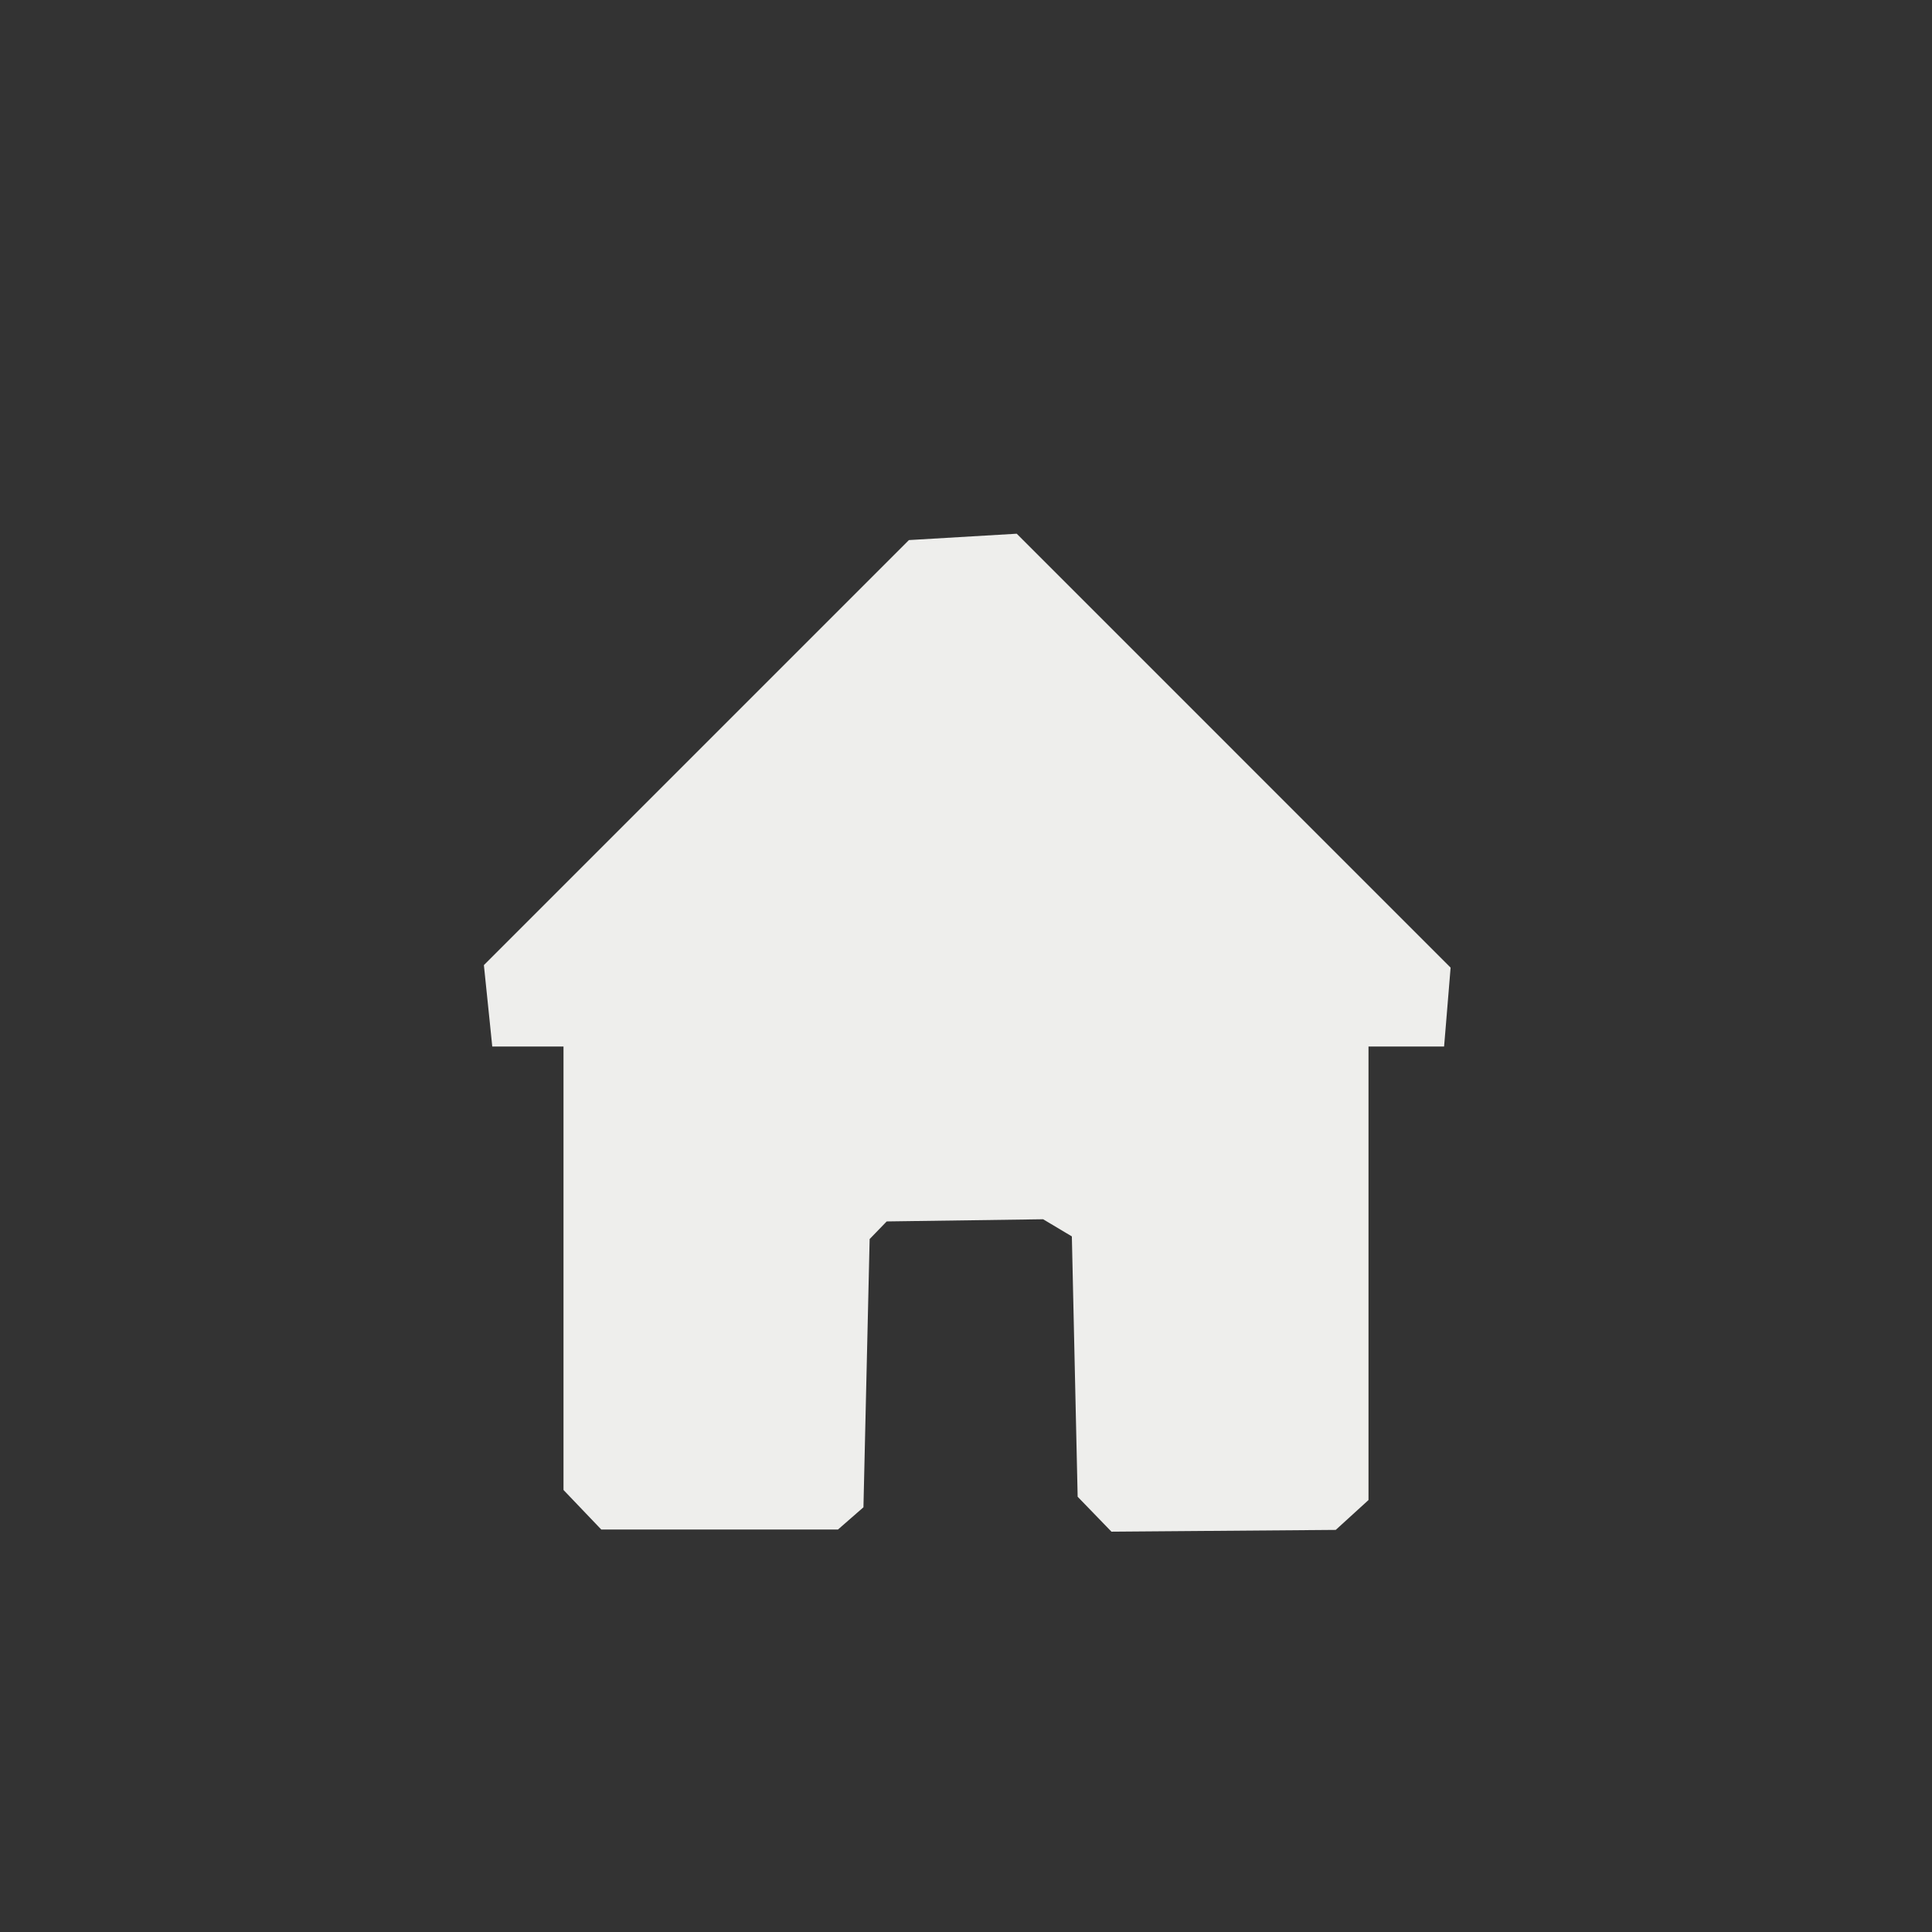 <?xml version="1.0" encoding="UTF-8" standalone="no"?>
<svg
   width="24"
   height="24"
   viewBox="0 0 24 24"
   version="1.1"
   id="svg7"
   sodipodi:docname="redhat-home.svg"
   inkscape:version="1.1.2 (0a00cf5339, 2022-02-04)"
   xmlns:inkscape="http://www.inkscape.org/namespaces/inkscape"
   xmlns:sodipodi="http://sodipodi.sourceforge.net/DTD/sodipodi-0.dtd"
   xmlns="http://www.w3.org/2000/svg"
   xmlns:svg="http://www.w3.org/2000/svg">
  <rect x="0" y="0" width="24" height="24" fill="#333333" stroke="none"/>
  <sodipodi:namedview
     id="namedview9"
     pagecolor="#ffffff"
     bordercolor="#666666"
     borderopacity="1.0"
     inkscape:pageshadow="2"
     inkscape:pageopacity="0.0"
     inkscape:pagecheckerboard="0"
     showgrid="false"
     inkscape:zoom="34.458333"
     inkscape:cx="11.956469"
     inkscape:cy="12"
     inkscape:window-width="954"
     inkscape:window-height="519"
     inkscape:window-x="961"
     inkscape:window-y="556"
     inkscape:window-maximized="1"
     inkscape:current-layer="svg7" />
  <defs
     id="defs3">
    <style
       id="current-color-scheme"
       type="text/css">
   .ColorScheme-Text { color:#eeeeec; } .ColorScheme-Highlight { color:#367bf0; } .ColorScheme-NeutralText { color:#ffcc44; } .ColorScheme-PositiveText { color:#3db47e; } .ColorScheme-NegativeText { color:#dd4747; }
  </style>
  </defs>
  <path
     style="fill:currentColor"
     class="ColorScheme-Text"
     d="M 8.63,2.63 7.291,2.709 2.011,7.989 2.085,8.706 2.115,9 H 2.376 V 9 H 3 v 5.509 L 3.469,15 v 0 l 2.941,0 v 0 l 0.316,-0.276 0.077,-3.332 0.212,-0.219 v 0 l 1.943,-0.027 0.357,0.213 v 0 l 0.072,3.234 0.42,0.434 v 0 l 2.786,-0.022 v 0 L 13,14.634 V 9 h 0.717 v 0 h 0.222 l 0.021,-0.251 0.06,-0.729 z"
     transform="translate(4,4)"
     id="path5"
     sodipodi:nodetypes="cccccccccccccccccccccccccccccccccc" />
</svg>
